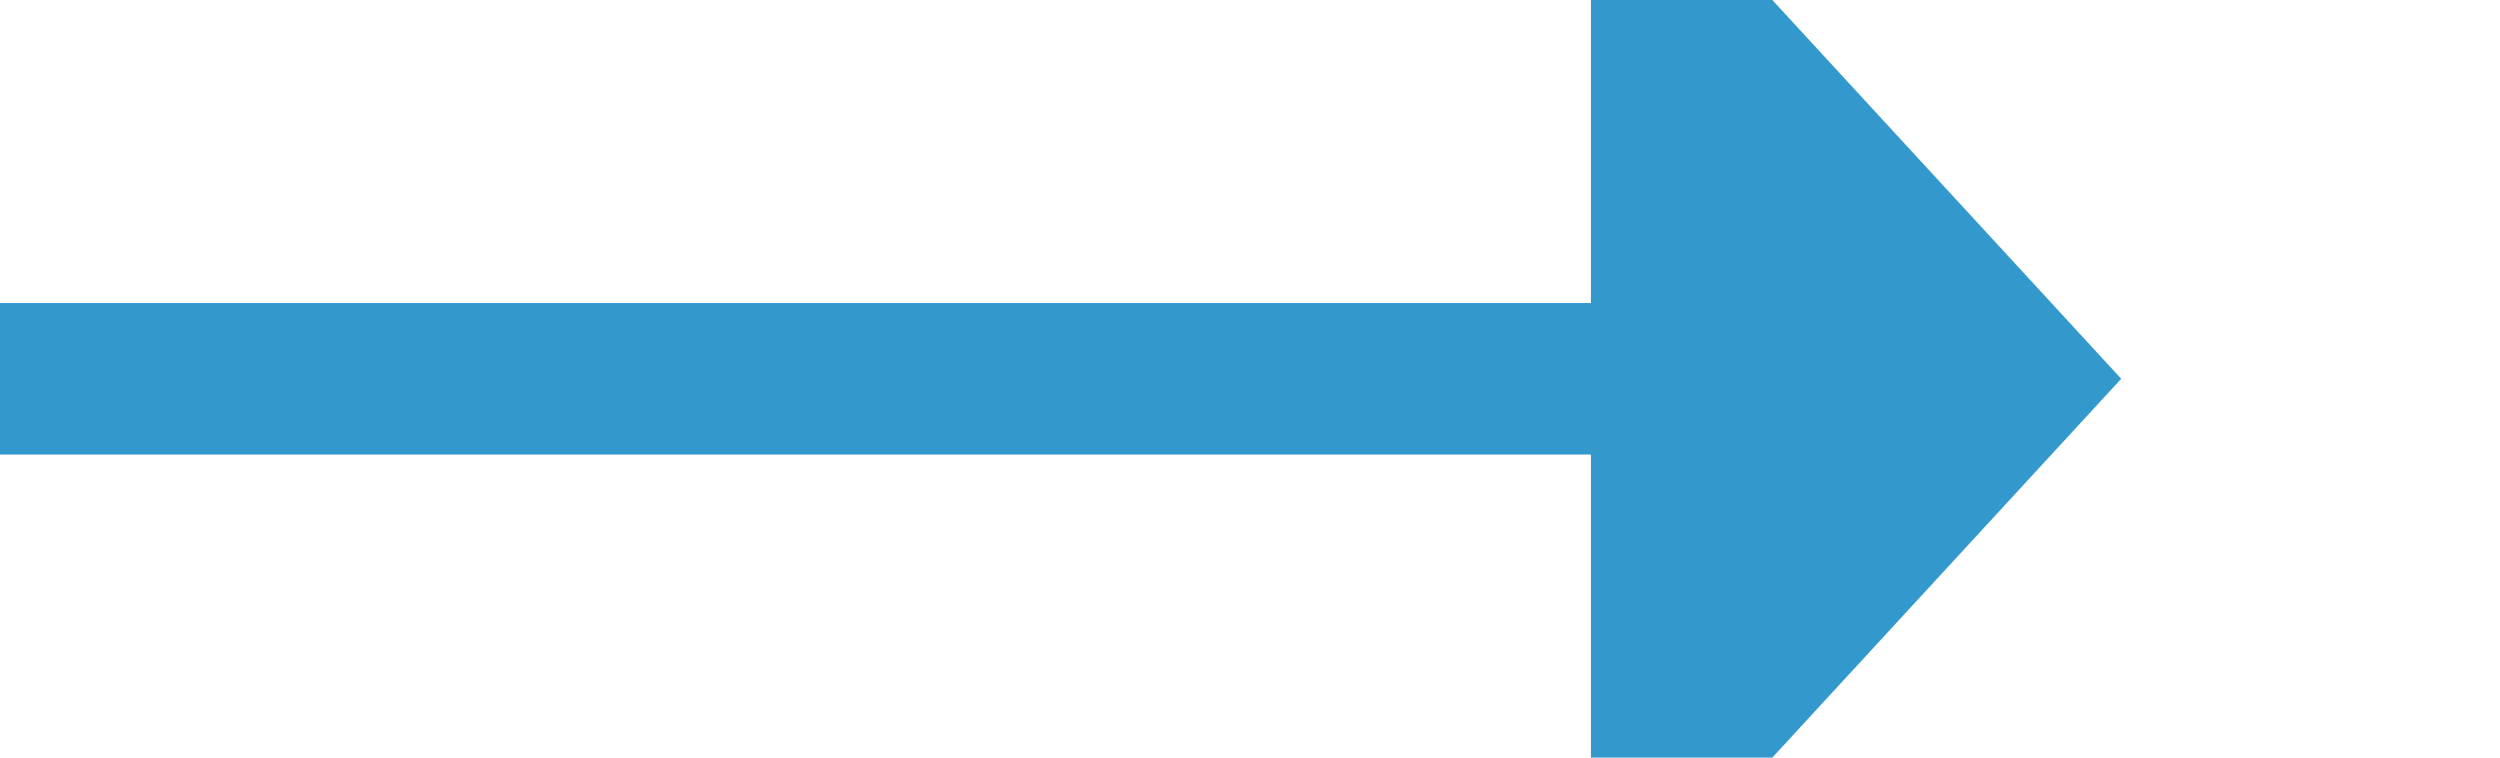 ﻿<?xml version="1.0" encoding="utf-8"?>
<svg version="1.1" xmlns:xlink="http://www.w3.org/1999/xlink" width="33px" height="10px" preserveAspectRatio="xMinYMid meet" viewBox="817 1206  33 8" xmlns="http://www.w3.org/2000/svg">
  <path d="M 817 1210  L 839 1210  " stroke-width="2" stroke="#3399cc" fill="none" />
  <path d="M 838 1217.6  L 845 1210  L 838 1202.4  L 838 1217.6  Z " fill-rule="nonzero" fill="#3399cc" stroke="none" />
</svg>